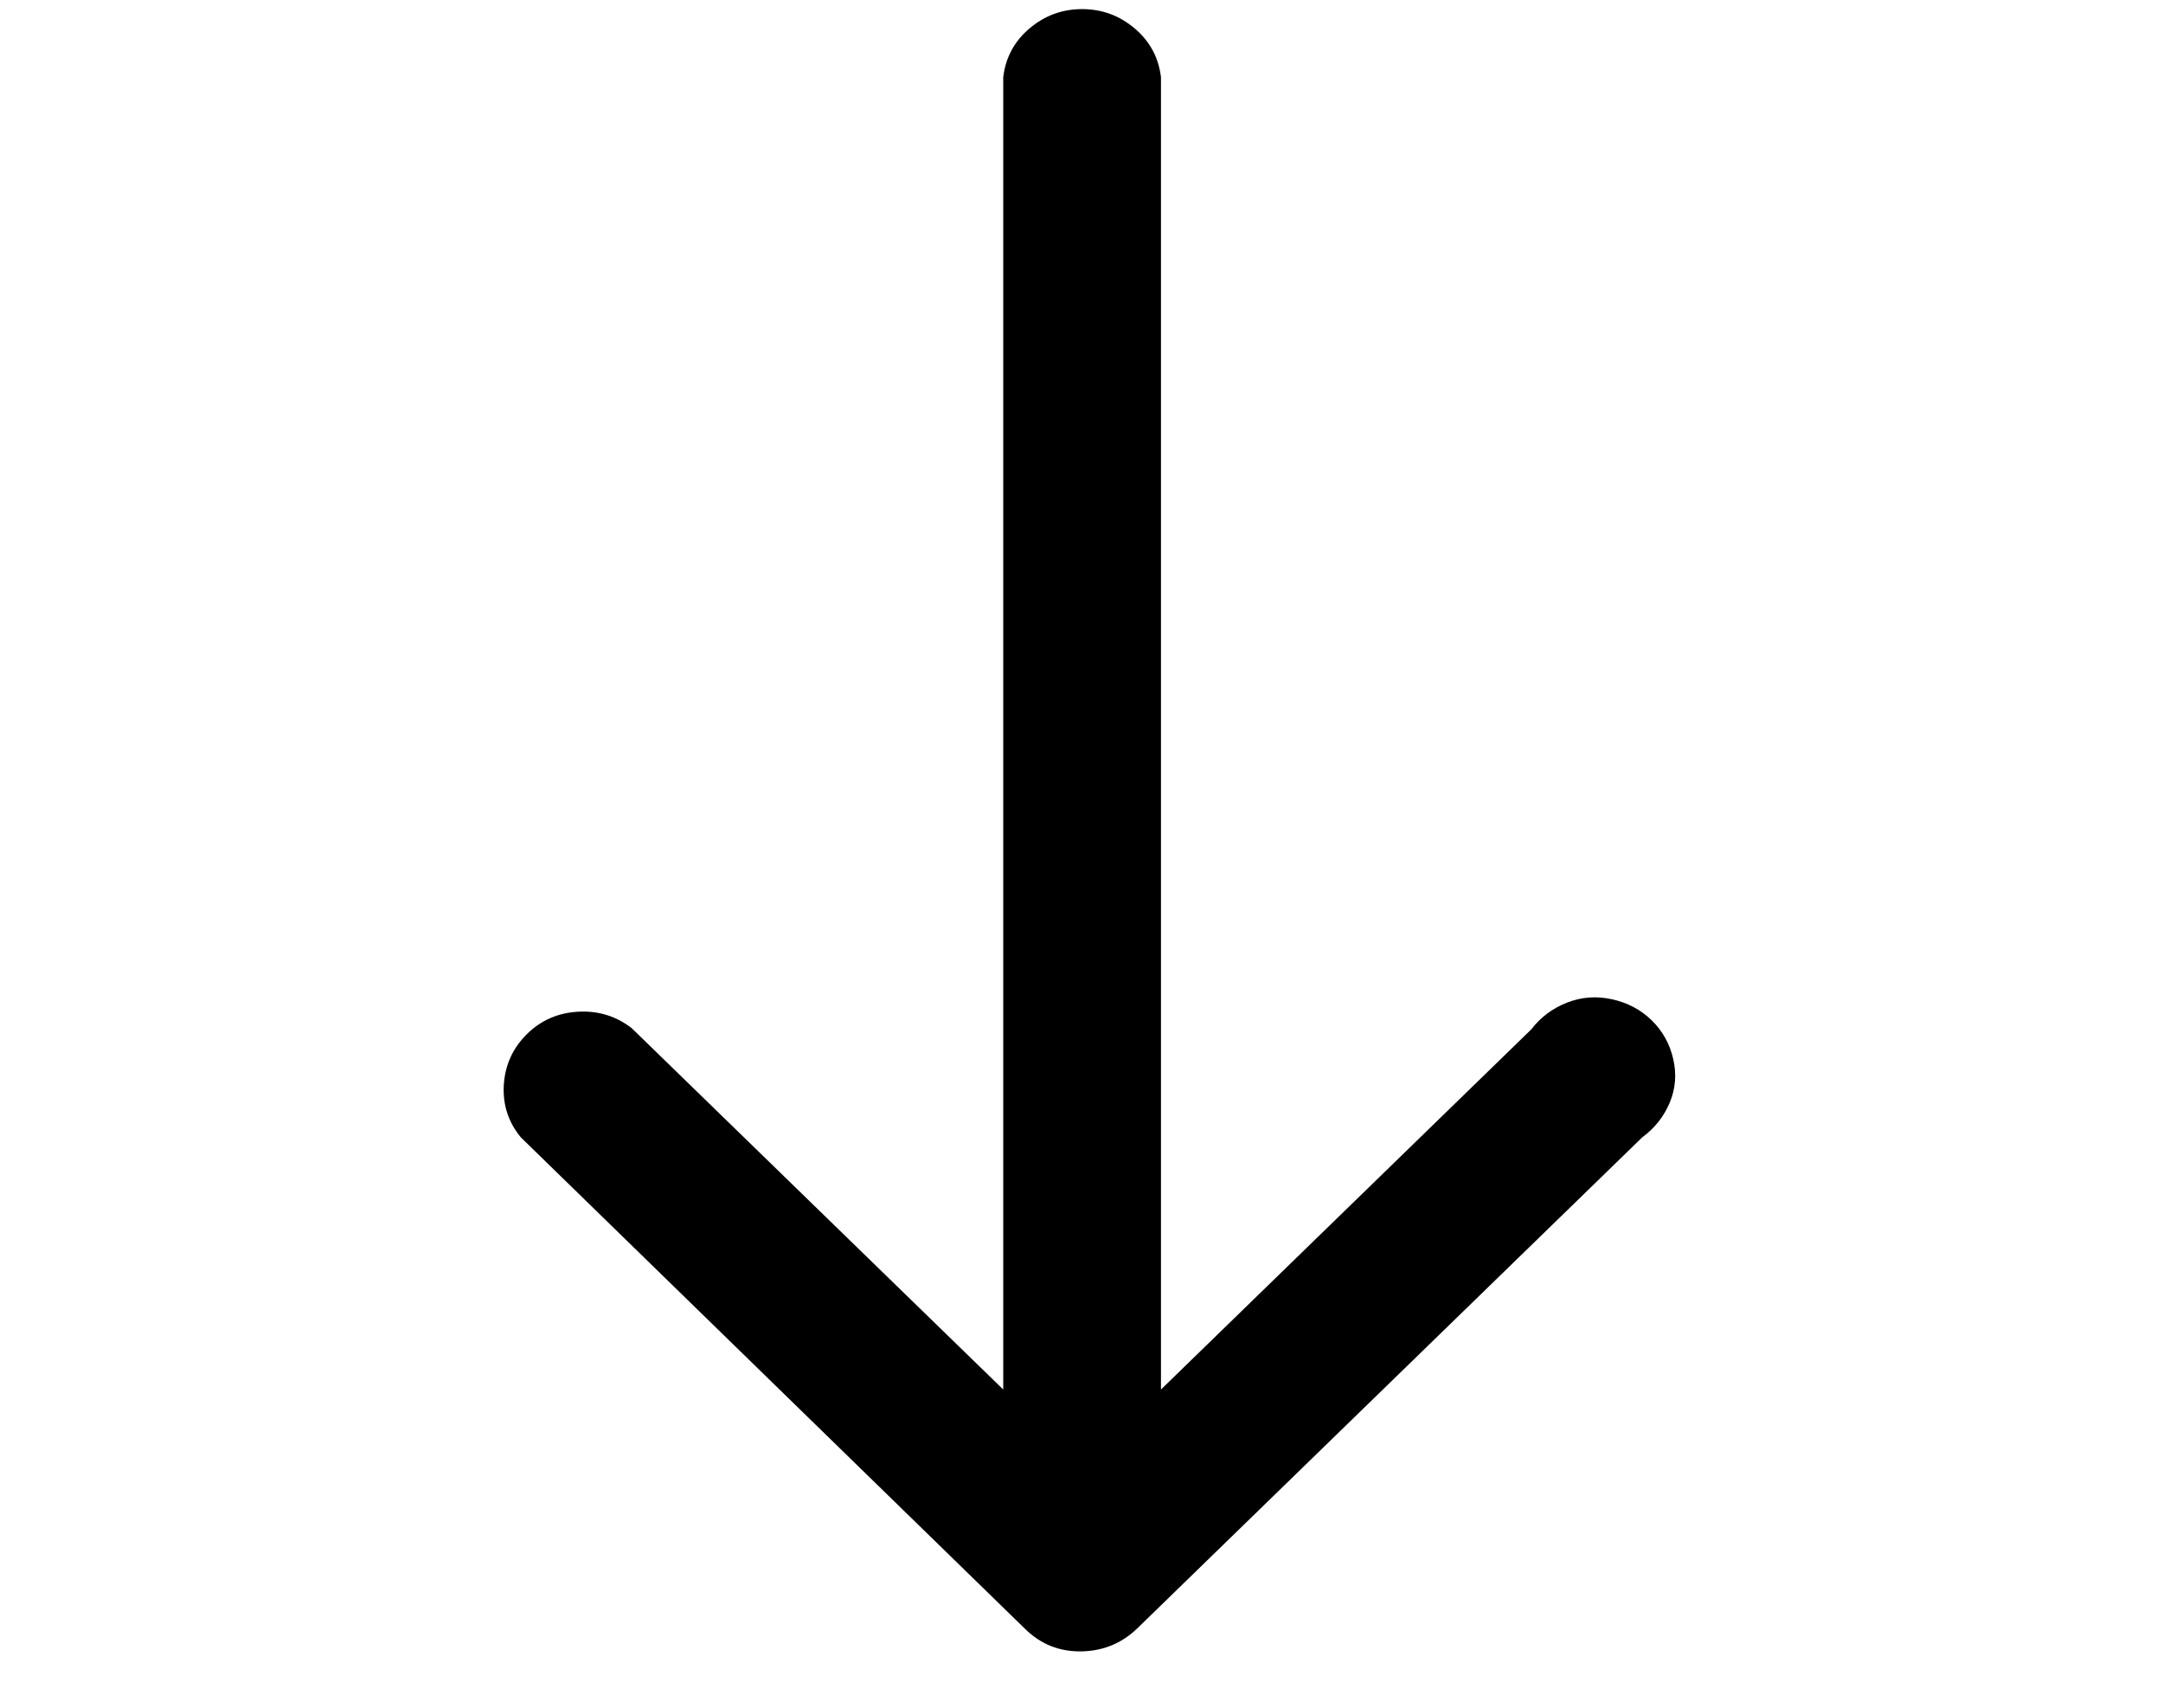 <svg width="38" height="30" viewBox="0 0 38 30" fill="none" xmlns="http://www.w3.org/2000/svg">
<path d="M19.985 28.601L28.852 19.979C29.07 19.819 29.231 19.616 29.334 19.37C29.437 19.124 29.457 18.868 29.395 18.602C29.334 18.335 29.207 18.109 29.016 17.923C28.824 17.737 28.592 17.614 28.318 17.554C28.044 17.494 27.781 17.514 27.528 17.614C27.275 17.713 27.066 17.87 26.902 18.083L20.396 24.41L20.396 1.357C20.355 1.011 20.201 0.725 19.934 0.499C19.667 0.273 19.359 0.16 19.011 0.16C18.662 0.16 18.354 0.273 18.087 0.499C17.82 0.725 17.666 1.011 17.625 1.357L17.625 24.41L11.099 18.063C10.825 17.85 10.51 17.753 10.155 17.773C9.799 17.793 9.498 17.926 9.251 18.172C9.005 18.419 8.872 18.715 8.851 19.061C8.831 19.407 8.93 19.712 9.149 19.979L18.015 28.621C18.289 28.887 18.617 29.017 19 29.01C19.383 29.003 19.712 28.867 19.985 28.601Z" fill="black"/>
</svg>
